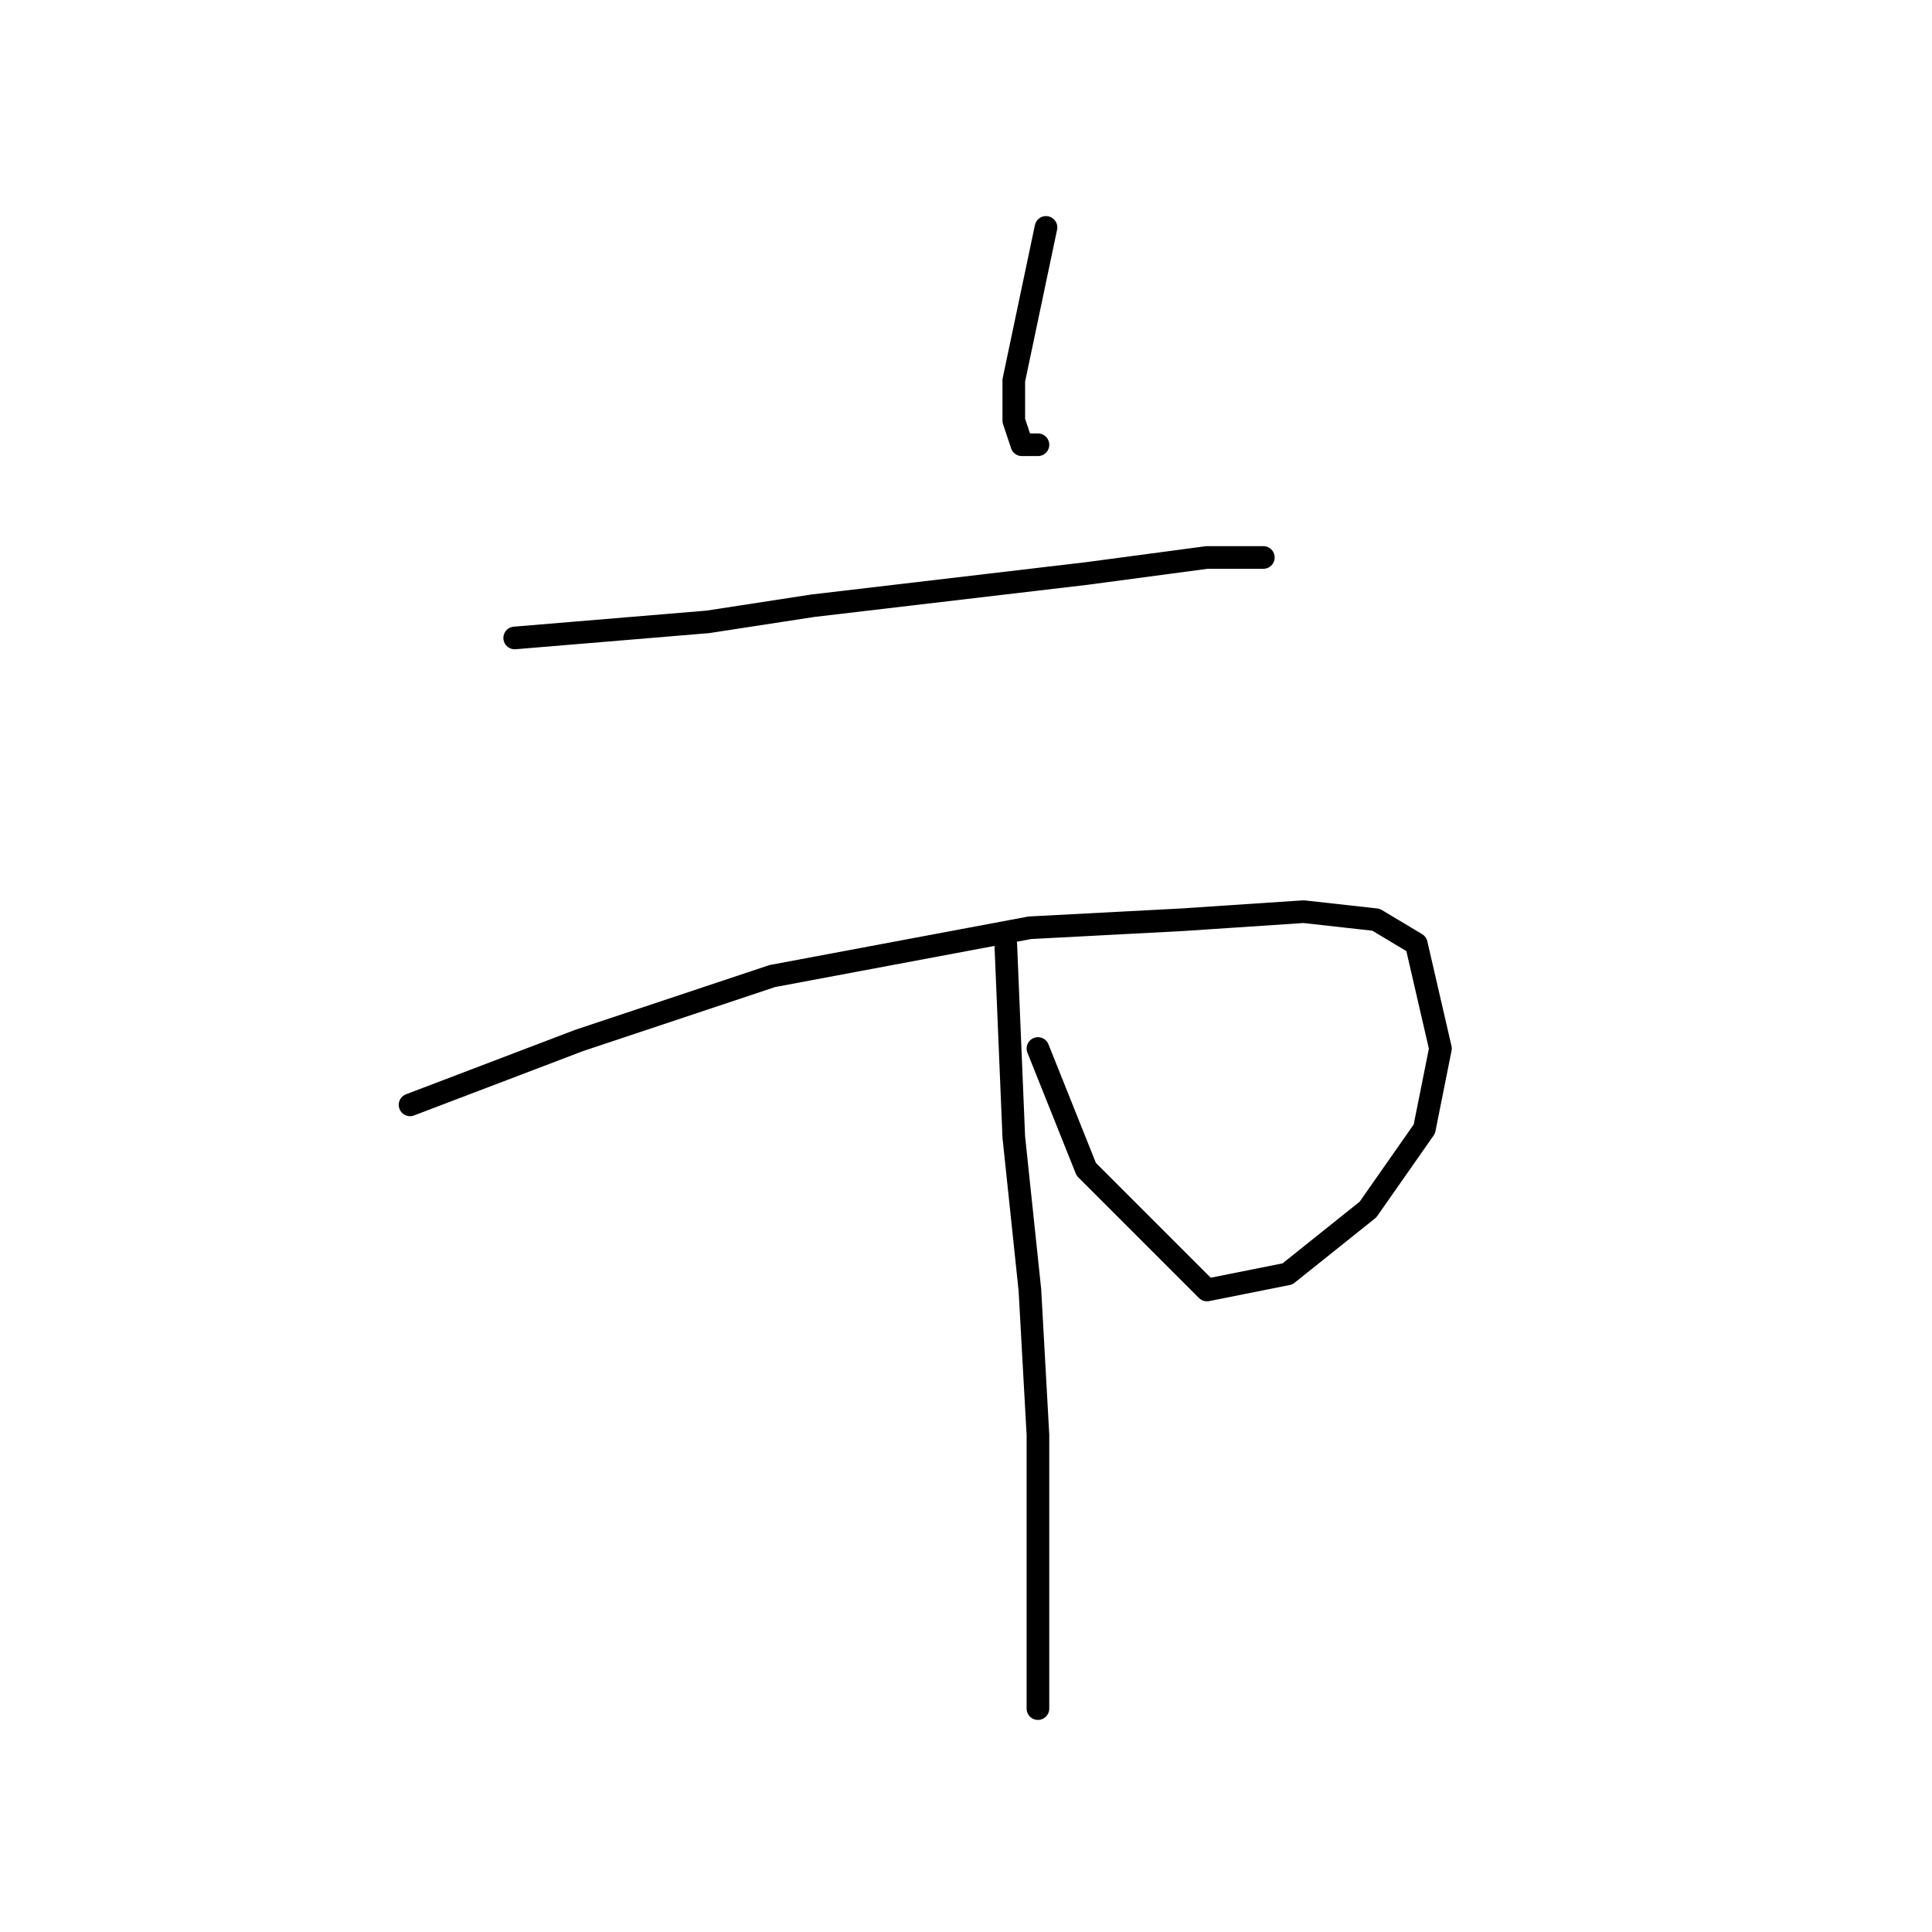 <?xml version="1.0" standalone="no"?>
    <svg width="256" height="256" xmlns="http://www.w3.org/2000/svg" version="1.1">
    <polyline stroke="black" stroke-width="3" stroke-linecap="round" fill="transparent" stroke-linejoin="round" points="138.6 30.133 134.333 50.4 134.333 55.733 135.4 58.933 137.533 58.933 137.533 58.933 " />
        <polyline stroke="black" stroke-width="3" stroke-linecap="round" fill="transparent" stroke-linejoin="round" points="68.2 84.533 93.8 82.4 107.667 80.267 143.933 76 159.933 73.867 167.4 73.867 167.4 73.867 " />
        <polyline stroke="black" stroke-width="3" stroke-linecap="round" fill="transparent" stroke-linejoin="round" points="54.333 146.4 76.733 137.867 102.333 129.333 136.467 122.933 156.733 121.867 172.733 120.8 182.333 121.867 187.667 125.067 190.867 138.933 188.733 149.6 181.267 160.267 170.6 168.8 159.933 170.933 143.933 154.933 137.533 138.933 137.533 138.933 " />
        <polyline stroke="black" stroke-width="3" stroke-linecap="round" fill="transparent" stroke-linejoin="round" points="133.267 125.067 134.333 150.667 136.467 170.933 137.533 190.133 137.533 207.2 137.533 220 137.533 226.4 137.533 226.4 " />
        </svg>